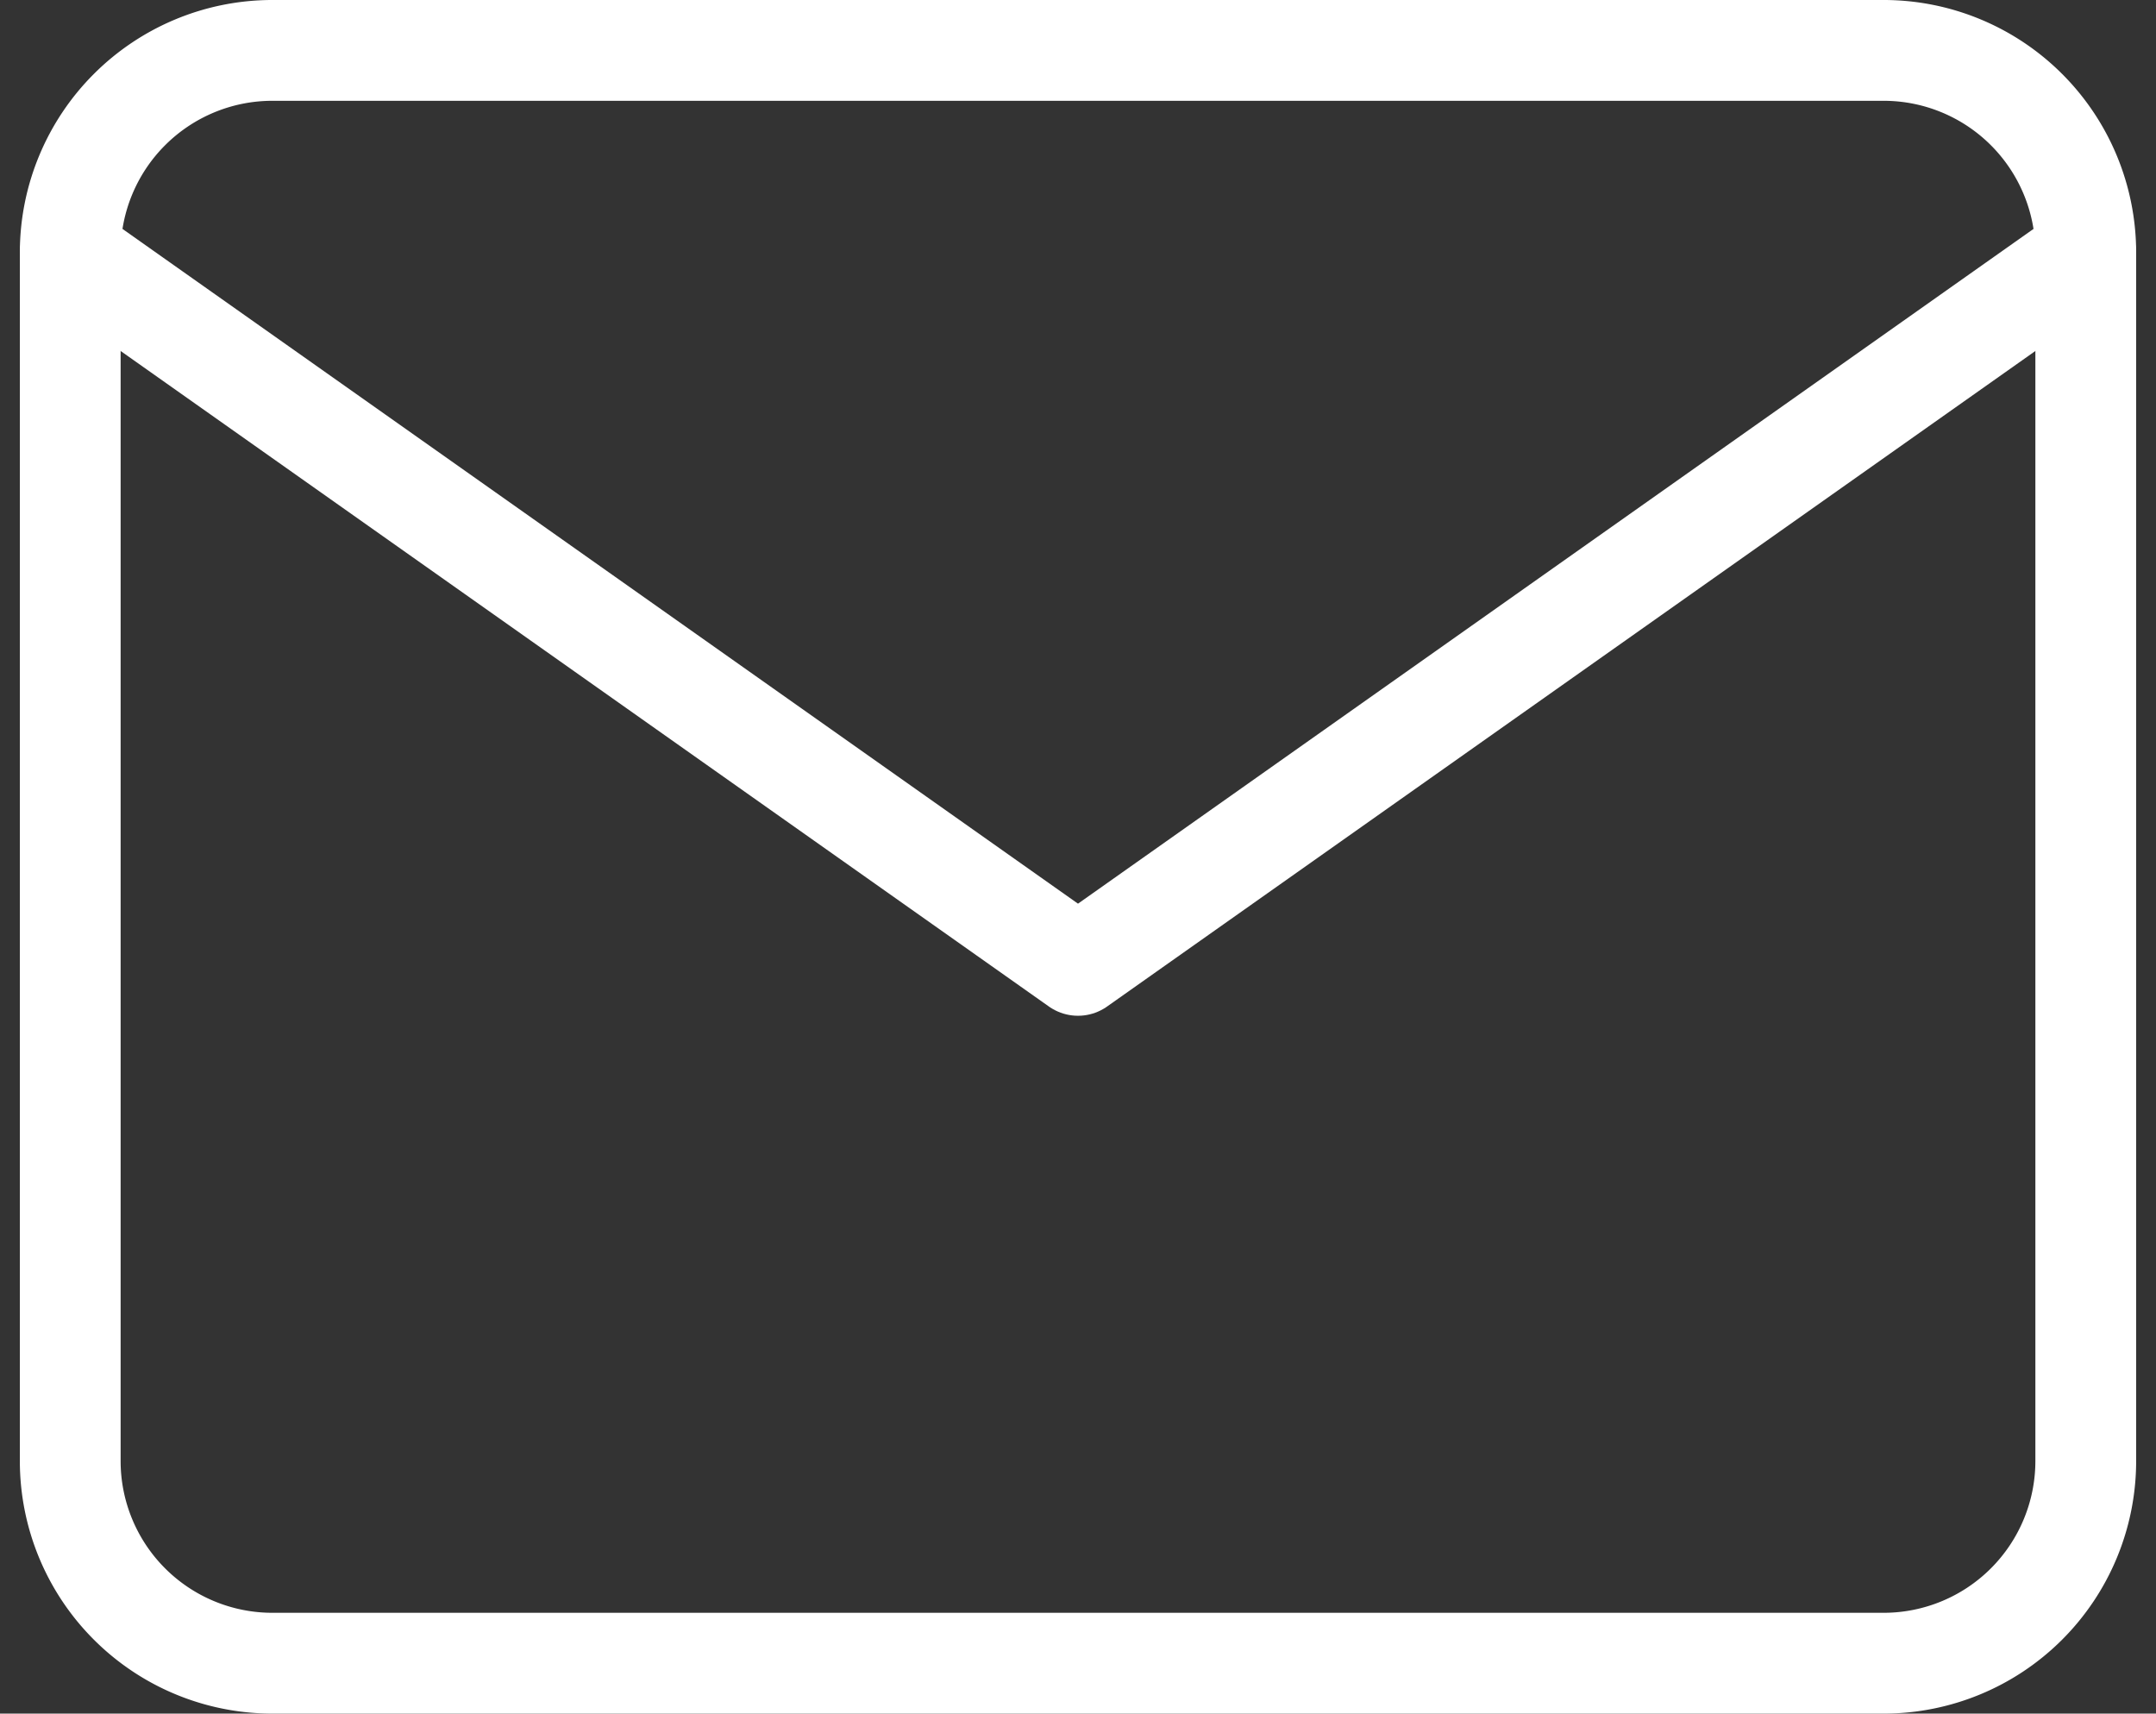 <svg xmlns="http://www.w3.org/2000/svg" width="21.394" height="17" viewBox="0 0 21.394 17">
  <rect x="0" y="0" width="21.394" height="17" fill="#333333" stroke="none"/>
  <g id="Icon_feather-mail" data-name="Icon feather-mail" transform="translate(-2.303 -5.5)">
    <path id="Path_1" data-name="Path 1" d="M5,6H21a2.006,2.006,0,0,1,2,2V20a2.006,2.006,0,0,1-2,2H5a2.006,2.006,0,0,1-2-2V8A2.006,2.006,0,0,1,5,6Z" fill="none" stroke="#fff" stroke-linecap="round" stroke-linejoin="round" stroke-width="1"/>
    <path id="Path_2" data-name="Path 2" d="M23,9,13,16.06,3,9" transform="translate(0 -0.983)" fill="none" stroke="#fff" stroke-linecap="round" stroke-linejoin="round" stroke-width="1"/>
  </g>
</svg>
